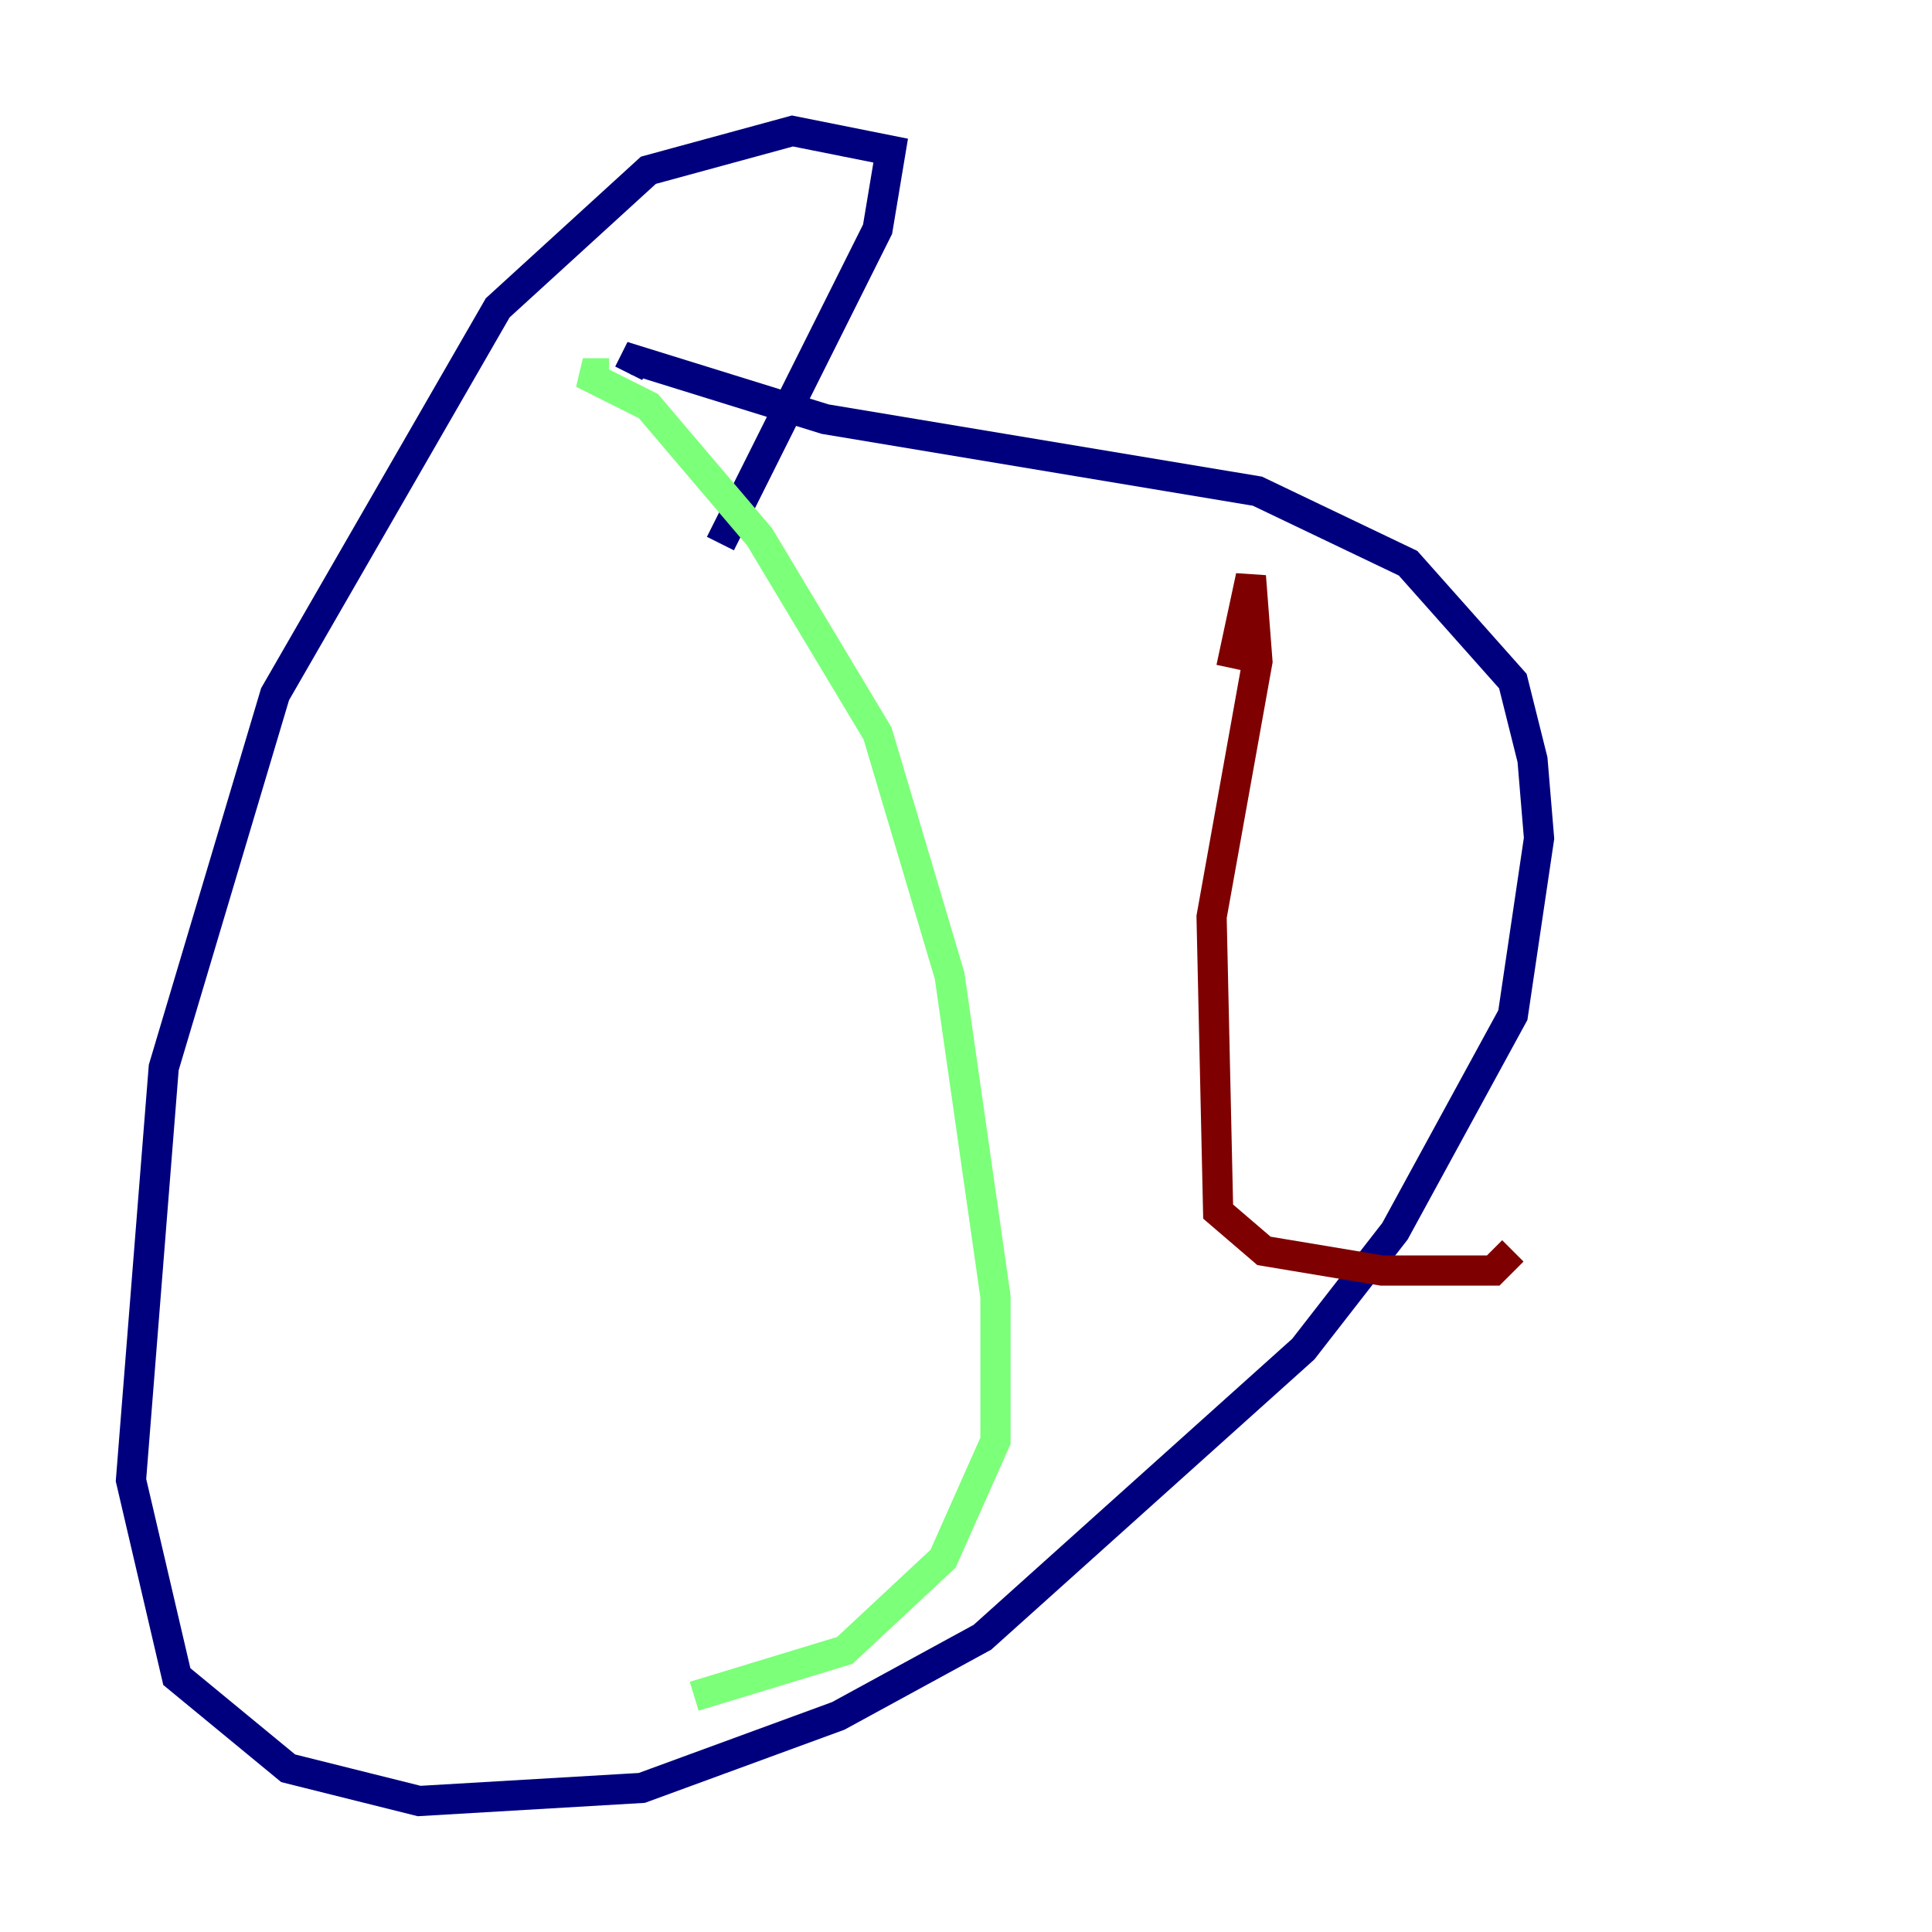 <?xml version="1.0" encoding="utf-8" ?>
<svg baseProfile="tiny" height="128" version="1.2" viewBox="0,0,128,128" width="128" xmlns="http://www.w3.org/2000/svg" xmlns:ev="http://www.w3.org/2001/xml-events" xmlns:xlink="http://www.w3.org/1999/xlink"><defs /><polyline fill="none" points="47.729,36.014 58.142,15.186 59.01,9.98 52.502,8.678 42.956,11.281 32.976,20.393 18.224,45.993 10.848,70.725 8.678,98.061 11.715,111.078 19.091,117.153 27.77,119.322 42.522,118.454 55.539,113.681 65.085,108.475 86.346,89.383 92.42,81.573 100.231,67.254 101.966,55.539 101.532,50.332 100.231,45.125 93.288,37.315 83.308,32.542 54.671,27.77 42.088,23.864 41.654,24.732" stroke="#00007f" stroke-width="2" /><polyline fill="none" points="40.352,24.732 38.617,24.732 42.956,26.902 50.332,35.58 58.142,48.597 62.915,64.651 65.953,85.912 65.953,95.458 62.481,103.268 55.973,109.342 45.993,112.38" stroke="#7cff79" stroke-width="2" /><polyline fill="none" points="81.573,44.258 82.875,38.183 83.308,43.824 80.271,60.746 80.705,80.271 83.742,82.875 91.552,84.176 98.929,84.176 100.231,82.875" stroke="#7f0000" stroke-width="2" /></svg>